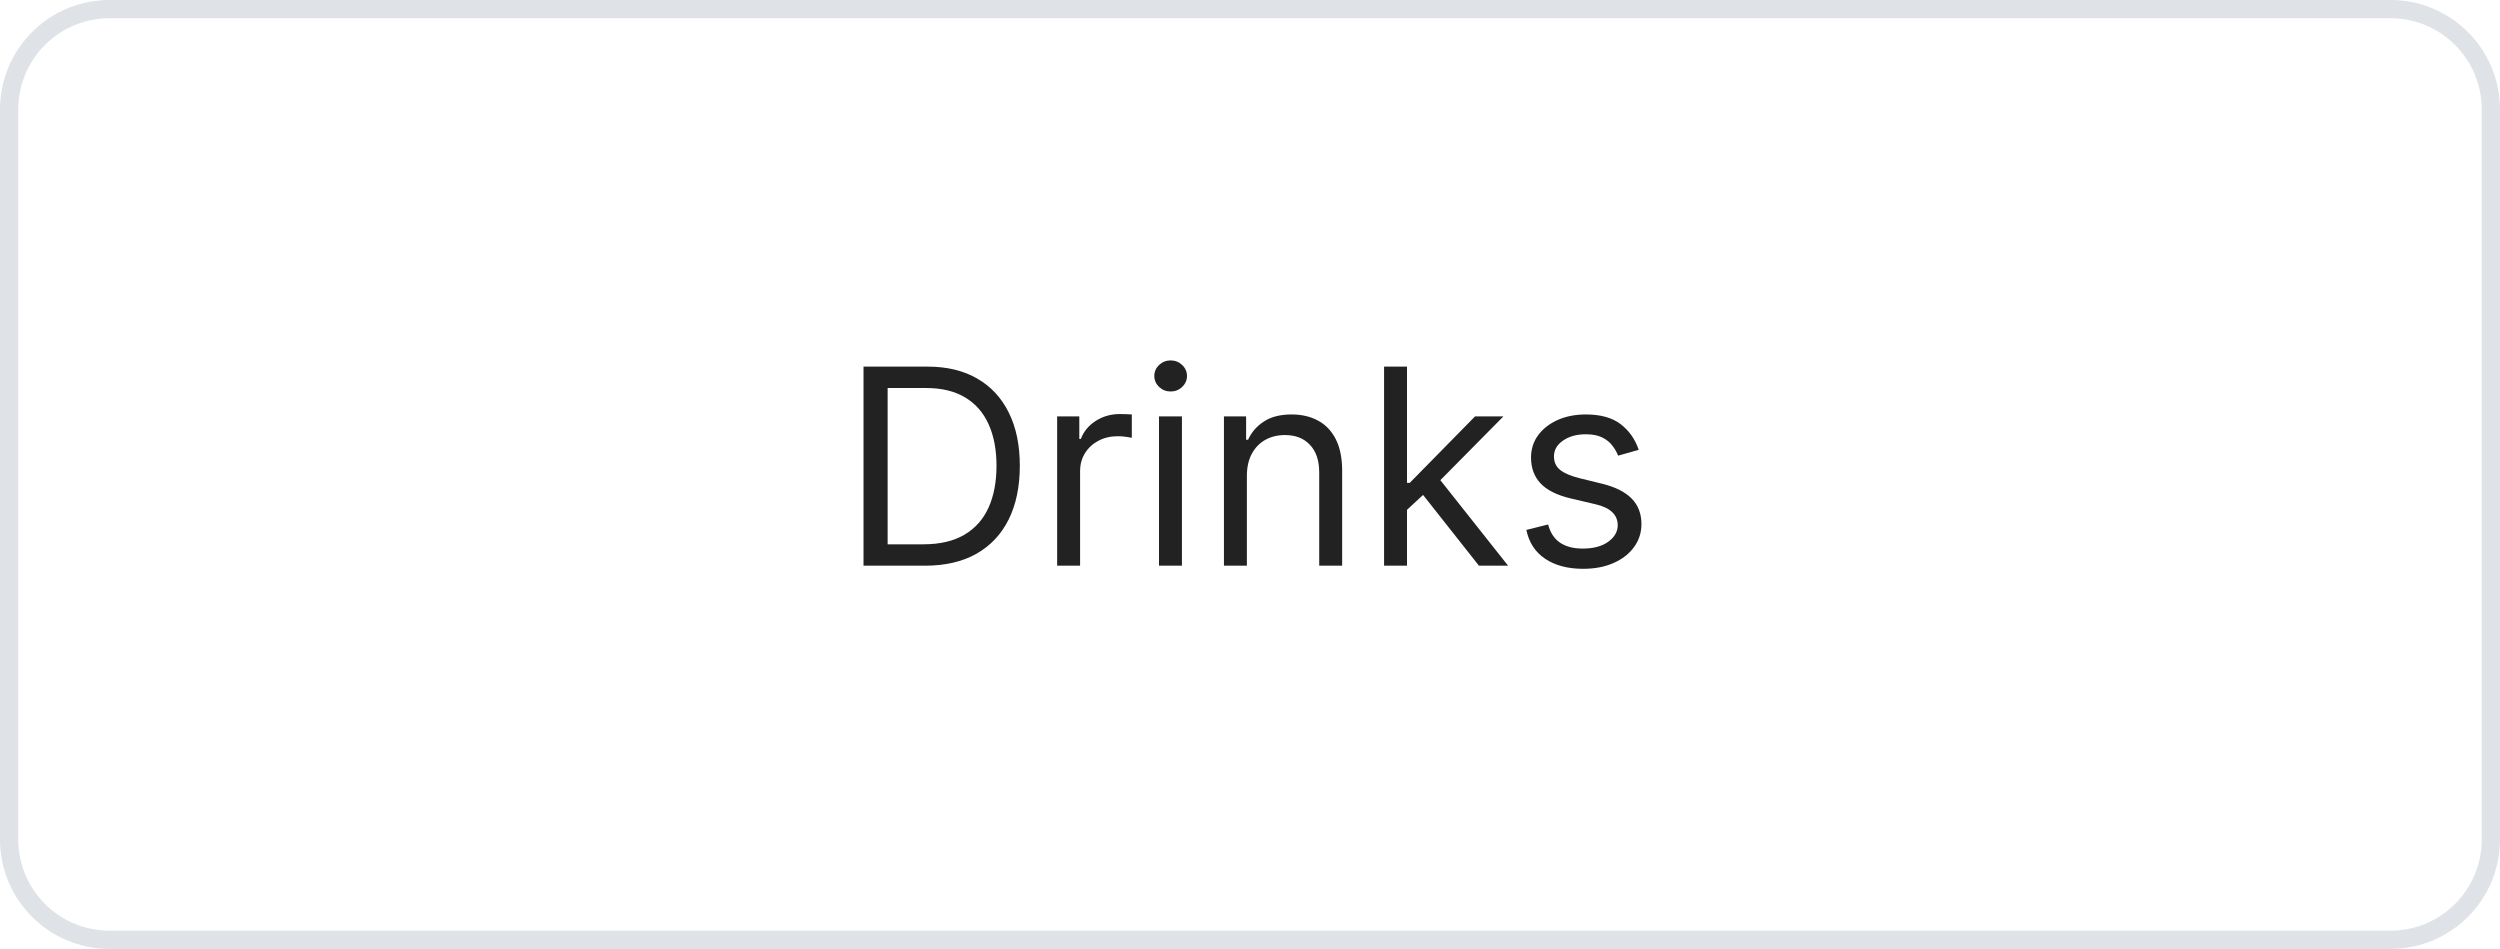 <svg width="137" height="52" viewBox="0 0 137 52" fill="none" xmlns="http://www.w3.org/2000/svg">
<path d="M0.5 6C0.5 2.962 2.962 0.5 6 0.5H131C134.038 0.5 136.5 2.962 136.5 6V46C136.5 49.038 134.038 51.5 131 51.5H6C2.962 51.5 0.5 49.038 0.5 46V6Z" stroke="#617283" stroke-opacity="0.2"/>
<path d="M50.688 31H47.321V20.091H50.837C51.895 20.091 52.8 20.309 53.553 20.746C54.306 21.179 54.883 21.803 55.284 22.616C55.686 23.425 55.886 24.395 55.886 25.524C55.886 26.66 55.684 27.639 55.279 28.459C54.874 29.276 54.285 29.904 53.511 30.345C52.736 30.782 51.795 31 50.688 31ZM48.642 29.828H50.602C51.504 29.828 52.252 29.654 52.845 29.306C53.438 28.958 53.88 28.463 54.171 27.82C54.462 27.177 54.608 26.412 54.608 25.524C54.608 24.643 54.464 23.885 54.176 23.25C53.889 22.61 53.459 22.12 52.887 21.779C52.316 21.435 51.604 21.263 50.751 21.263H48.642V29.828ZM57.932 31V22.818H59.146V24.054H59.231C59.381 23.649 59.651 23.321 60.041 23.069C60.432 22.816 60.872 22.69 61.362 22.69C61.455 22.69 61.57 22.692 61.709 22.696C61.847 22.699 61.952 22.704 62.023 22.712V23.99C61.98 23.979 61.883 23.963 61.73 23.942C61.581 23.917 61.423 23.905 61.256 23.905C60.858 23.905 60.503 23.988 60.19 24.155C59.881 24.319 59.636 24.546 59.455 24.837C59.278 25.125 59.189 25.453 59.189 25.822V31H57.932ZM63.513 31V22.818H64.77V31H63.513ZM64.152 21.454C63.907 21.454 63.696 21.371 63.518 21.204C63.344 21.037 63.257 20.837 63.257 20.602C63.257 20.368 63.344 20.167 63.518 20C63.696 19.834 63.907 19.75 64.152 19.75C64.397 19.75 64.607 19.834 64.781 20C64.958 20.167 65.047 20.368 65.047 20.602C65.047 20.837 64.958 21.037 64.781 21.204C64.607 21.371 64.397 21.454 64.152 21.454ZM68.329 26.078V31H67.072V22.818H68.287V24.097H68.394C68.585 23.681 68.876 23.347 69.267 23.095C69.658 22.84 70.162 22.712 70.78 22.712C71.334 22.712 71.819 22.825 72.234 23.053C72.65 23.276 72.973 23.617 73.204 24.075C73.434 24.53 73.55 25.105 73.55 25.801V31H72.293V25.886C72.293 25.244 72.126 24.743 71.792 24.384C71.458 24.022 71 23.841 70.418 23.841C70.016 23.841 69.658 23.928 69.342 24.102C69.029 24.276 68.782 24.53 68.601 24.864C68.42 25.197 68.329 25.602 68.329 26.078ZM77.019 28.017L76.997 26.462H77.253L80.833 22.818H82.388L78.574 26.675H78.468L77.019 28.017ZM75.847 31V20.091H77.104V31H75.847ZM81.046 31L77.85 26.952L78.745 26.078L82.644 31H81.046ZM89.802 24.651L88.672 24.97C88.601 24.782 88.496 24.599 88.358 24.422C88.223 24.24 88.038 24.091 87.804 23.974C87.57 23.857 87.269 23.798 86.904 23.798C86.403 23.798 85.986 23.914 85.652 24.145C85.322 24.372 85.157 24.661 85.157 25.013C85.157 25.325 85.27 25.572 85.498 25.753C85.725 25.934 86.08 26.085 86.563 26.206L87.777 26.504C88.509 26.682 89.054 26.953 89.413 27.319C89.771 27.681 89.951 28.148 89.951 28.72C89.951 29.189 89.816 29.608 89.546 29.977C89.279 30.347 88.907 30.638 88.427 30.851C87.948 31.064 87.39 31.171 86.755 31.171C85.92 31.171 85.229 30.989 84.683 30.627C84.136 30.265 83.789 29.736 83.644 29.04L84.837 28.741C84.951 29.182 85.165 29.512 85.481 29.732C85.801 29.952 86.218 30.062 86.733 30.062C87.319 30.062 87.784 29.938 88.129 29.69C88.477 29.438 88.651 29.136 88.651 28.784C88.651 28.5 88.552 28.262 88.353 28.07C88.154 27.875 87.848 27.729 87.436 27.634L86.073 27.314C85.323 27.136 84.773 26.861 84.421 26.488C84.073 26.112 83.9 25.641 83.9 25.077C83.9 24.615 84.029 24.207 84.288 23.852C84.551 23.496 84.908 23.218 85.359 23.015C85.814 22.813 86.329 22.712 86.904 22.712C87.713 22.712 88.349 22.889 88.811 23.244C89.276 23.599 89.606 24.068 89.802 24.651Z" fill="#222222"/>
</svg>
